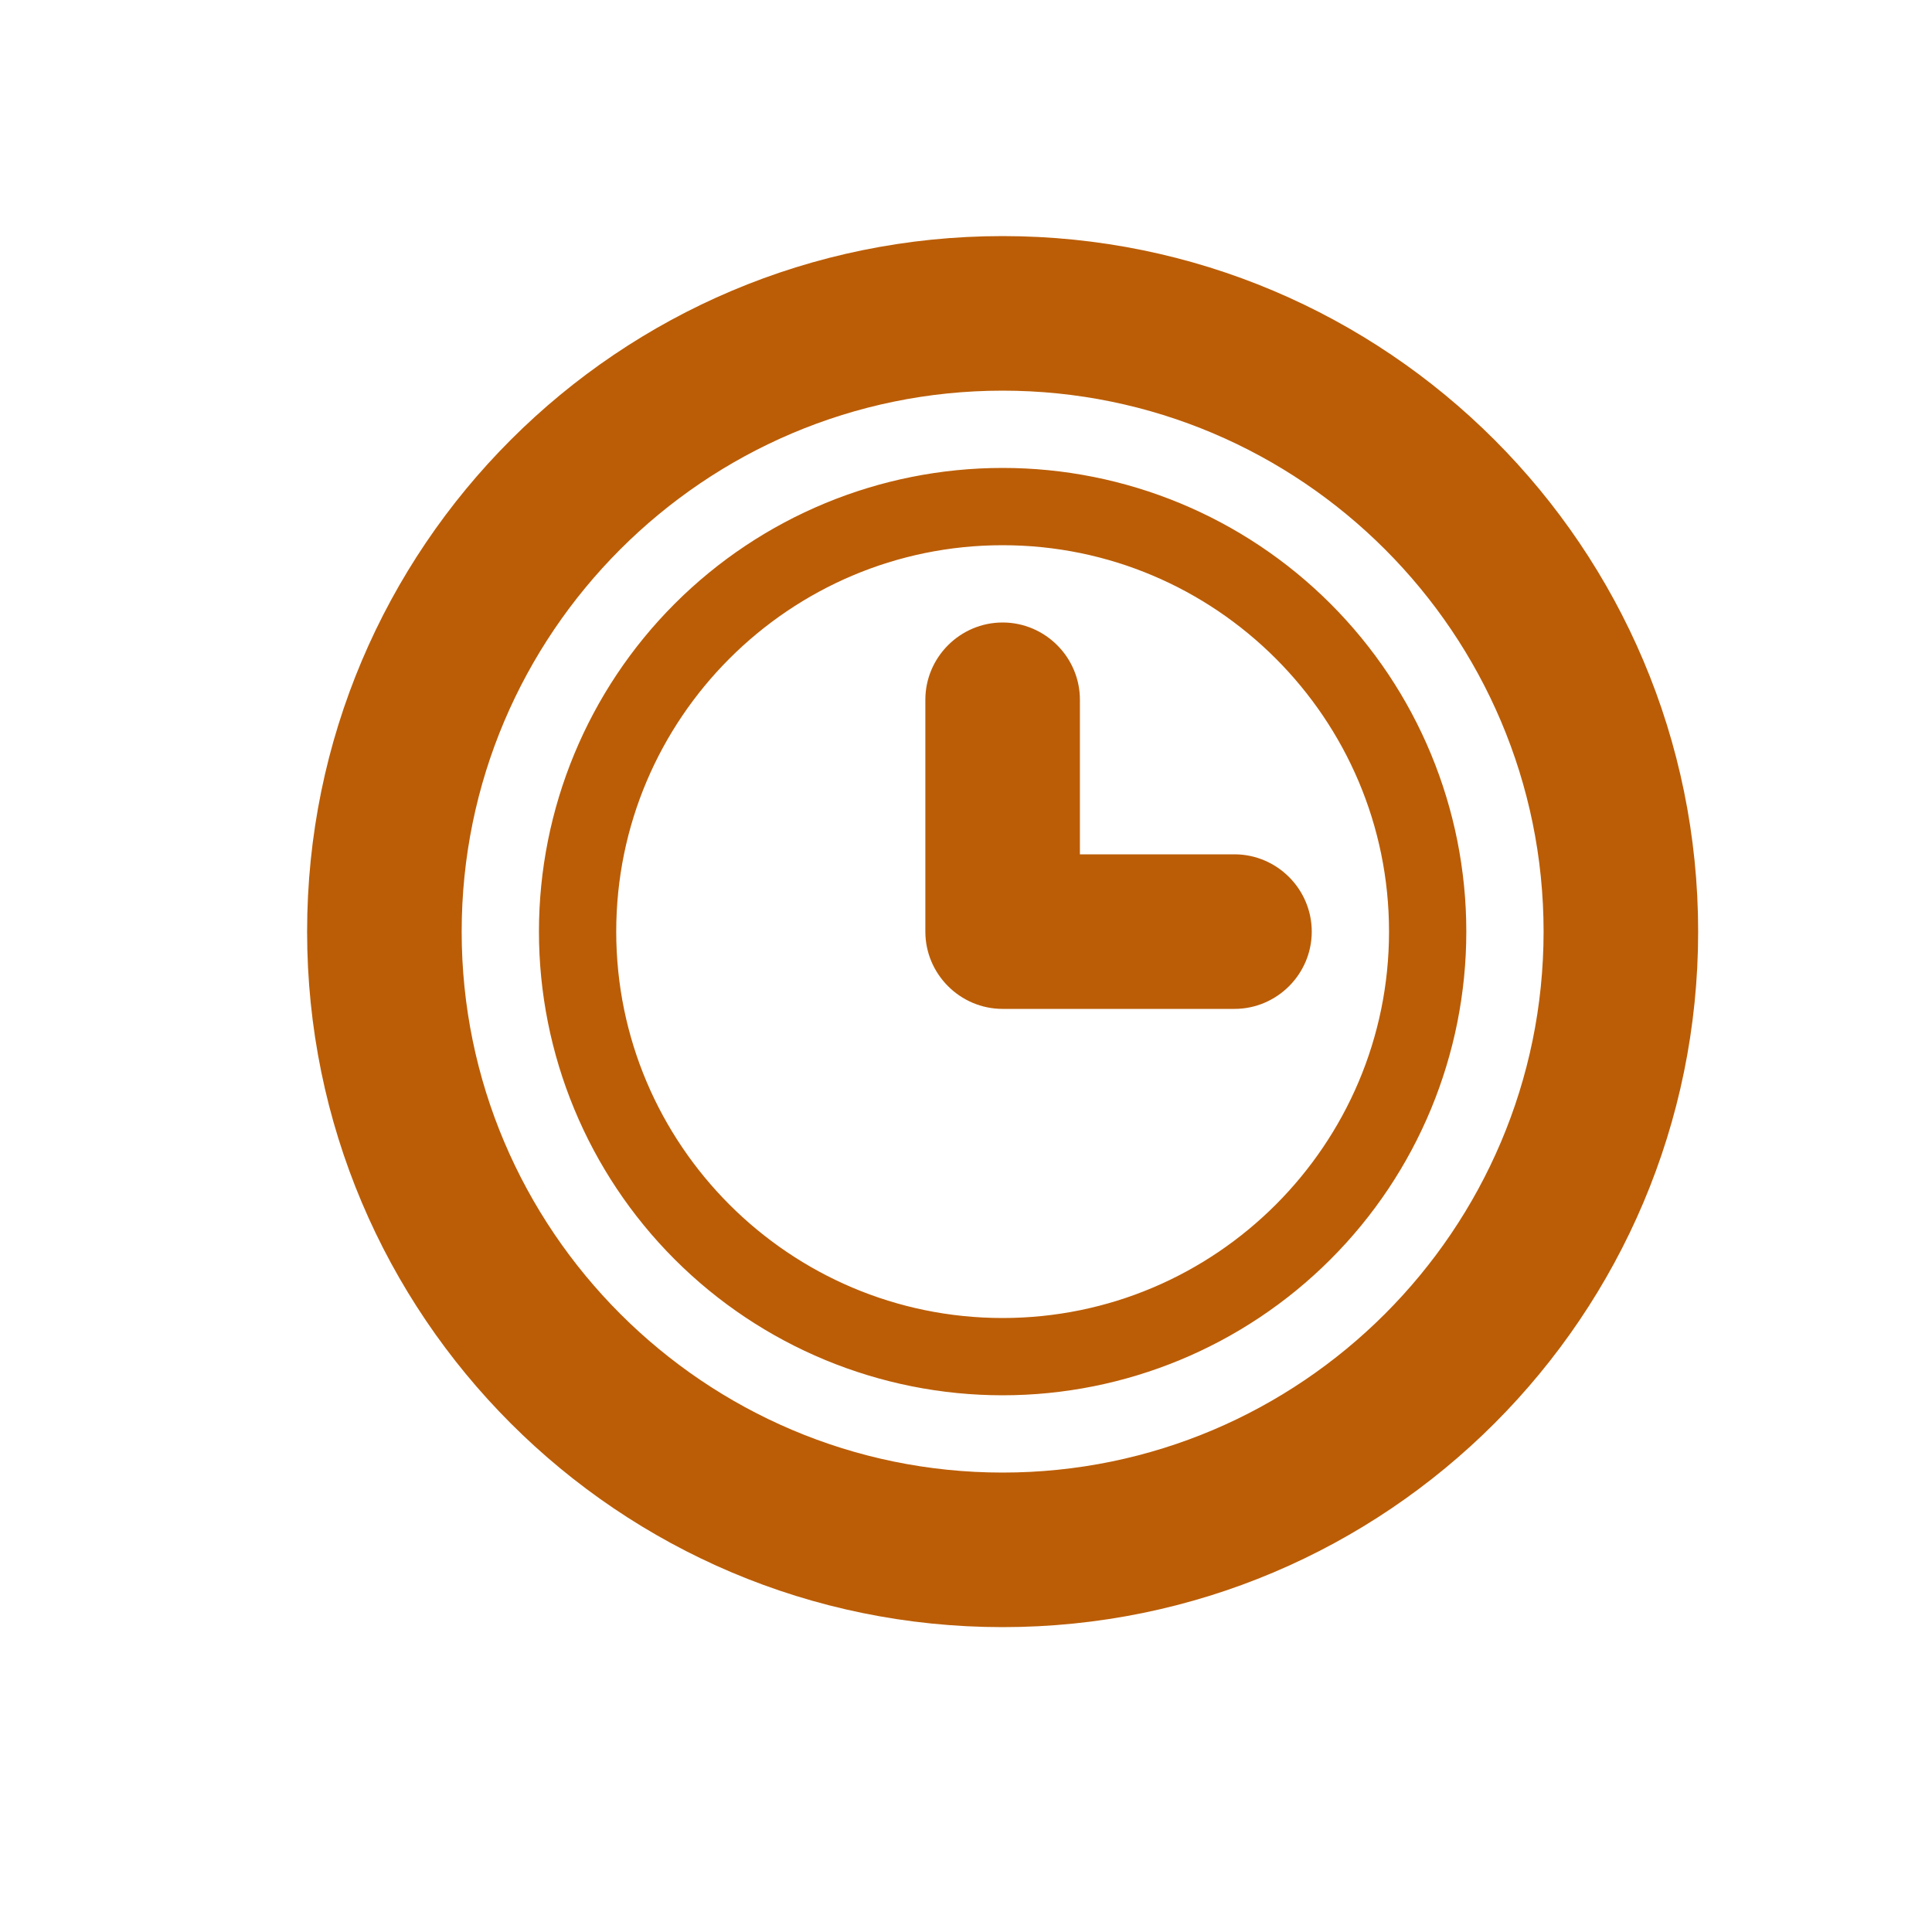 <svg width="25" height="25" viewBox="0 0 25 25" fill="none" xmlns="http://www.w3.org/2000/svg">
<path d="M16.974 12.055C16.974 11.505 16.524 11.055 15.974 11.055H12.974C12.424 11.055 11.974 11.505 11.974 12.055C11.974 12.605 12.424 13.055 12.974 13.055H15.974C16.524 13.055 16.974 12.605 16.974 12.055ZM12.974 5.055C16.833 5.055 19.974 8.196 19.974 12.055C19.974 15.914 16.833 19.055 12.974 19.055C9.115 19.055 5.974 15.914 5.974 12.055C5.974 8.196 9.115 5.055 12.974 5.055ZM12.974 3.055C8.003 3.055 3.974 7.084 3.974 12.055C3.974 17.026 8.003 21.055 12.974 21.055C17.945 21.055 21.974 17.026 21.974 12.055C21.974 7.084 17.945 3.055 12.974 3.055ZM13.974 9.055C13.974 8.505 13.524 8.055 12.974 8.055C12.424 8.055 11.974 8.505 11.974 9.055V12.055C11.974 12.605 12.424 13.055 12.974 13.055C13.524 13.055 13.974 12.605 13.974 12.055V9.055ZM12.974 7.055C15.731 7.055 17.974 9.298 17.974 12.055C17.974 14.812 15.731 17.055 12.974 17.055C10.217 17.055 7.974 14.812 7.974 12.055C7.974 9.298 10.217 7.055 12.974 7.055ZM12.974 6.055C11.382 6.055 9.856 6.687 8.731 7.812C7.606 8.937 6.974 10.463 6.974 12.055C6.974 13.646 7.606 15.172 8.731 16.297C9.856 17.422 11.382 18.055 12.974 18.055C14.565 18.055 16.091 17.422 17.216 16.297C18.342 15.172 18.974 13.646 18.974 12.055C18.974 10.463 18.342 8.937 17.216 7.812C16.091 6.687 14.565 6.055 12.974 6.055Z" fill="#BB5D06"/>
</svg>
